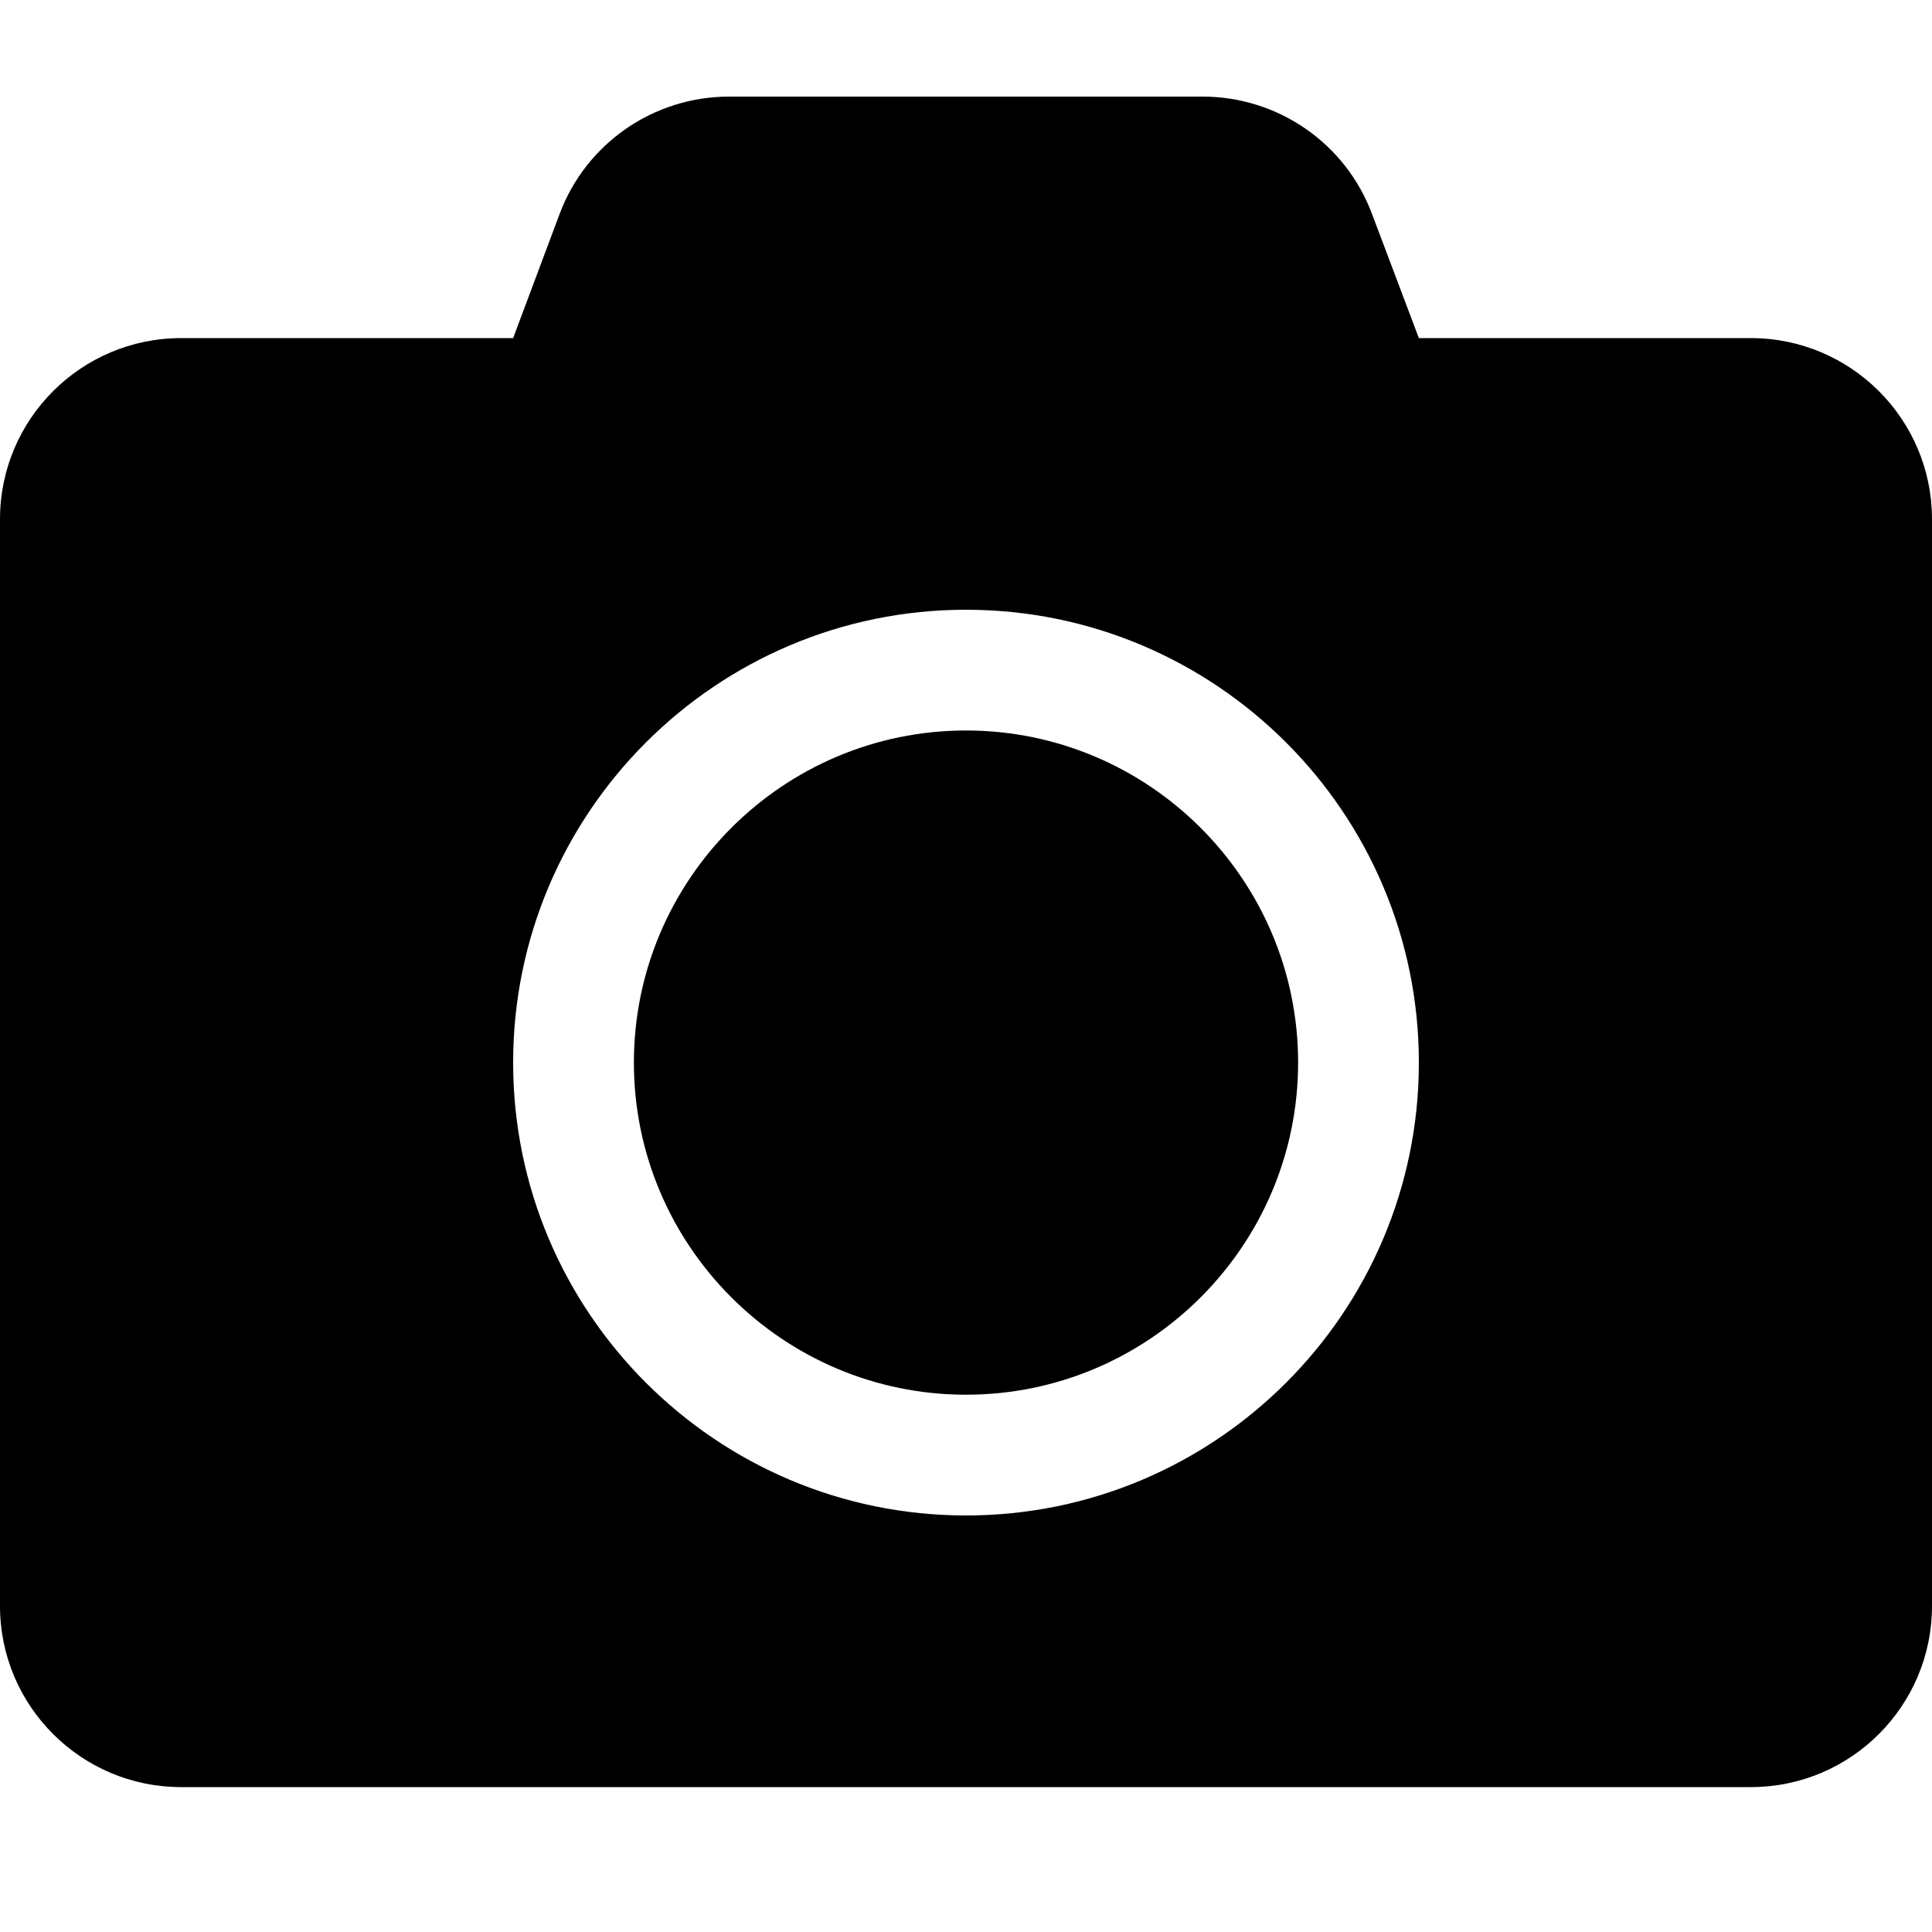 <svg width="20" height="20" viewBox="0 0 20 20" fill="none" xmlns="http://www.w3.org/2000/svg">
<path fill-rule="evenodd" clip-rule="evenodd" d="M20 16.625C20 17.66 19.16 18.5 18.125 18.5H1.875C0.84 18.5 0 17.66 0 16.625V5.375C0 4.34 0.84 3.5 1.875 3.5H5.312L5.793 2.215C6.066 1.484 6.766 1 7.547 1H12.449C13.23 1 13.93 1.484 14.203 2.215L14.688 3.5H18.125C19.16 3.5 20 4.34 20 5.375V16.625ZM14.688 11C14.688 8.414 12.586 6.312 10 6.312C7.414 6.312 5.312 8.414 5.312 11C5.312 13.586 7.414 15.688 10 15.688C12.586 15.688 14.688 13.586 14.688 11ZM10 14.438C11.895 14.438 13.438 12.895 13.438 11C13.438 9.105 11.895 7.562 10 7.562C8.105 7.562 6.562 9.105 6.562 11C6.562 12.895 8.105 14.438 10 14.438Z" fill="currentcolor"/>
</svg>
